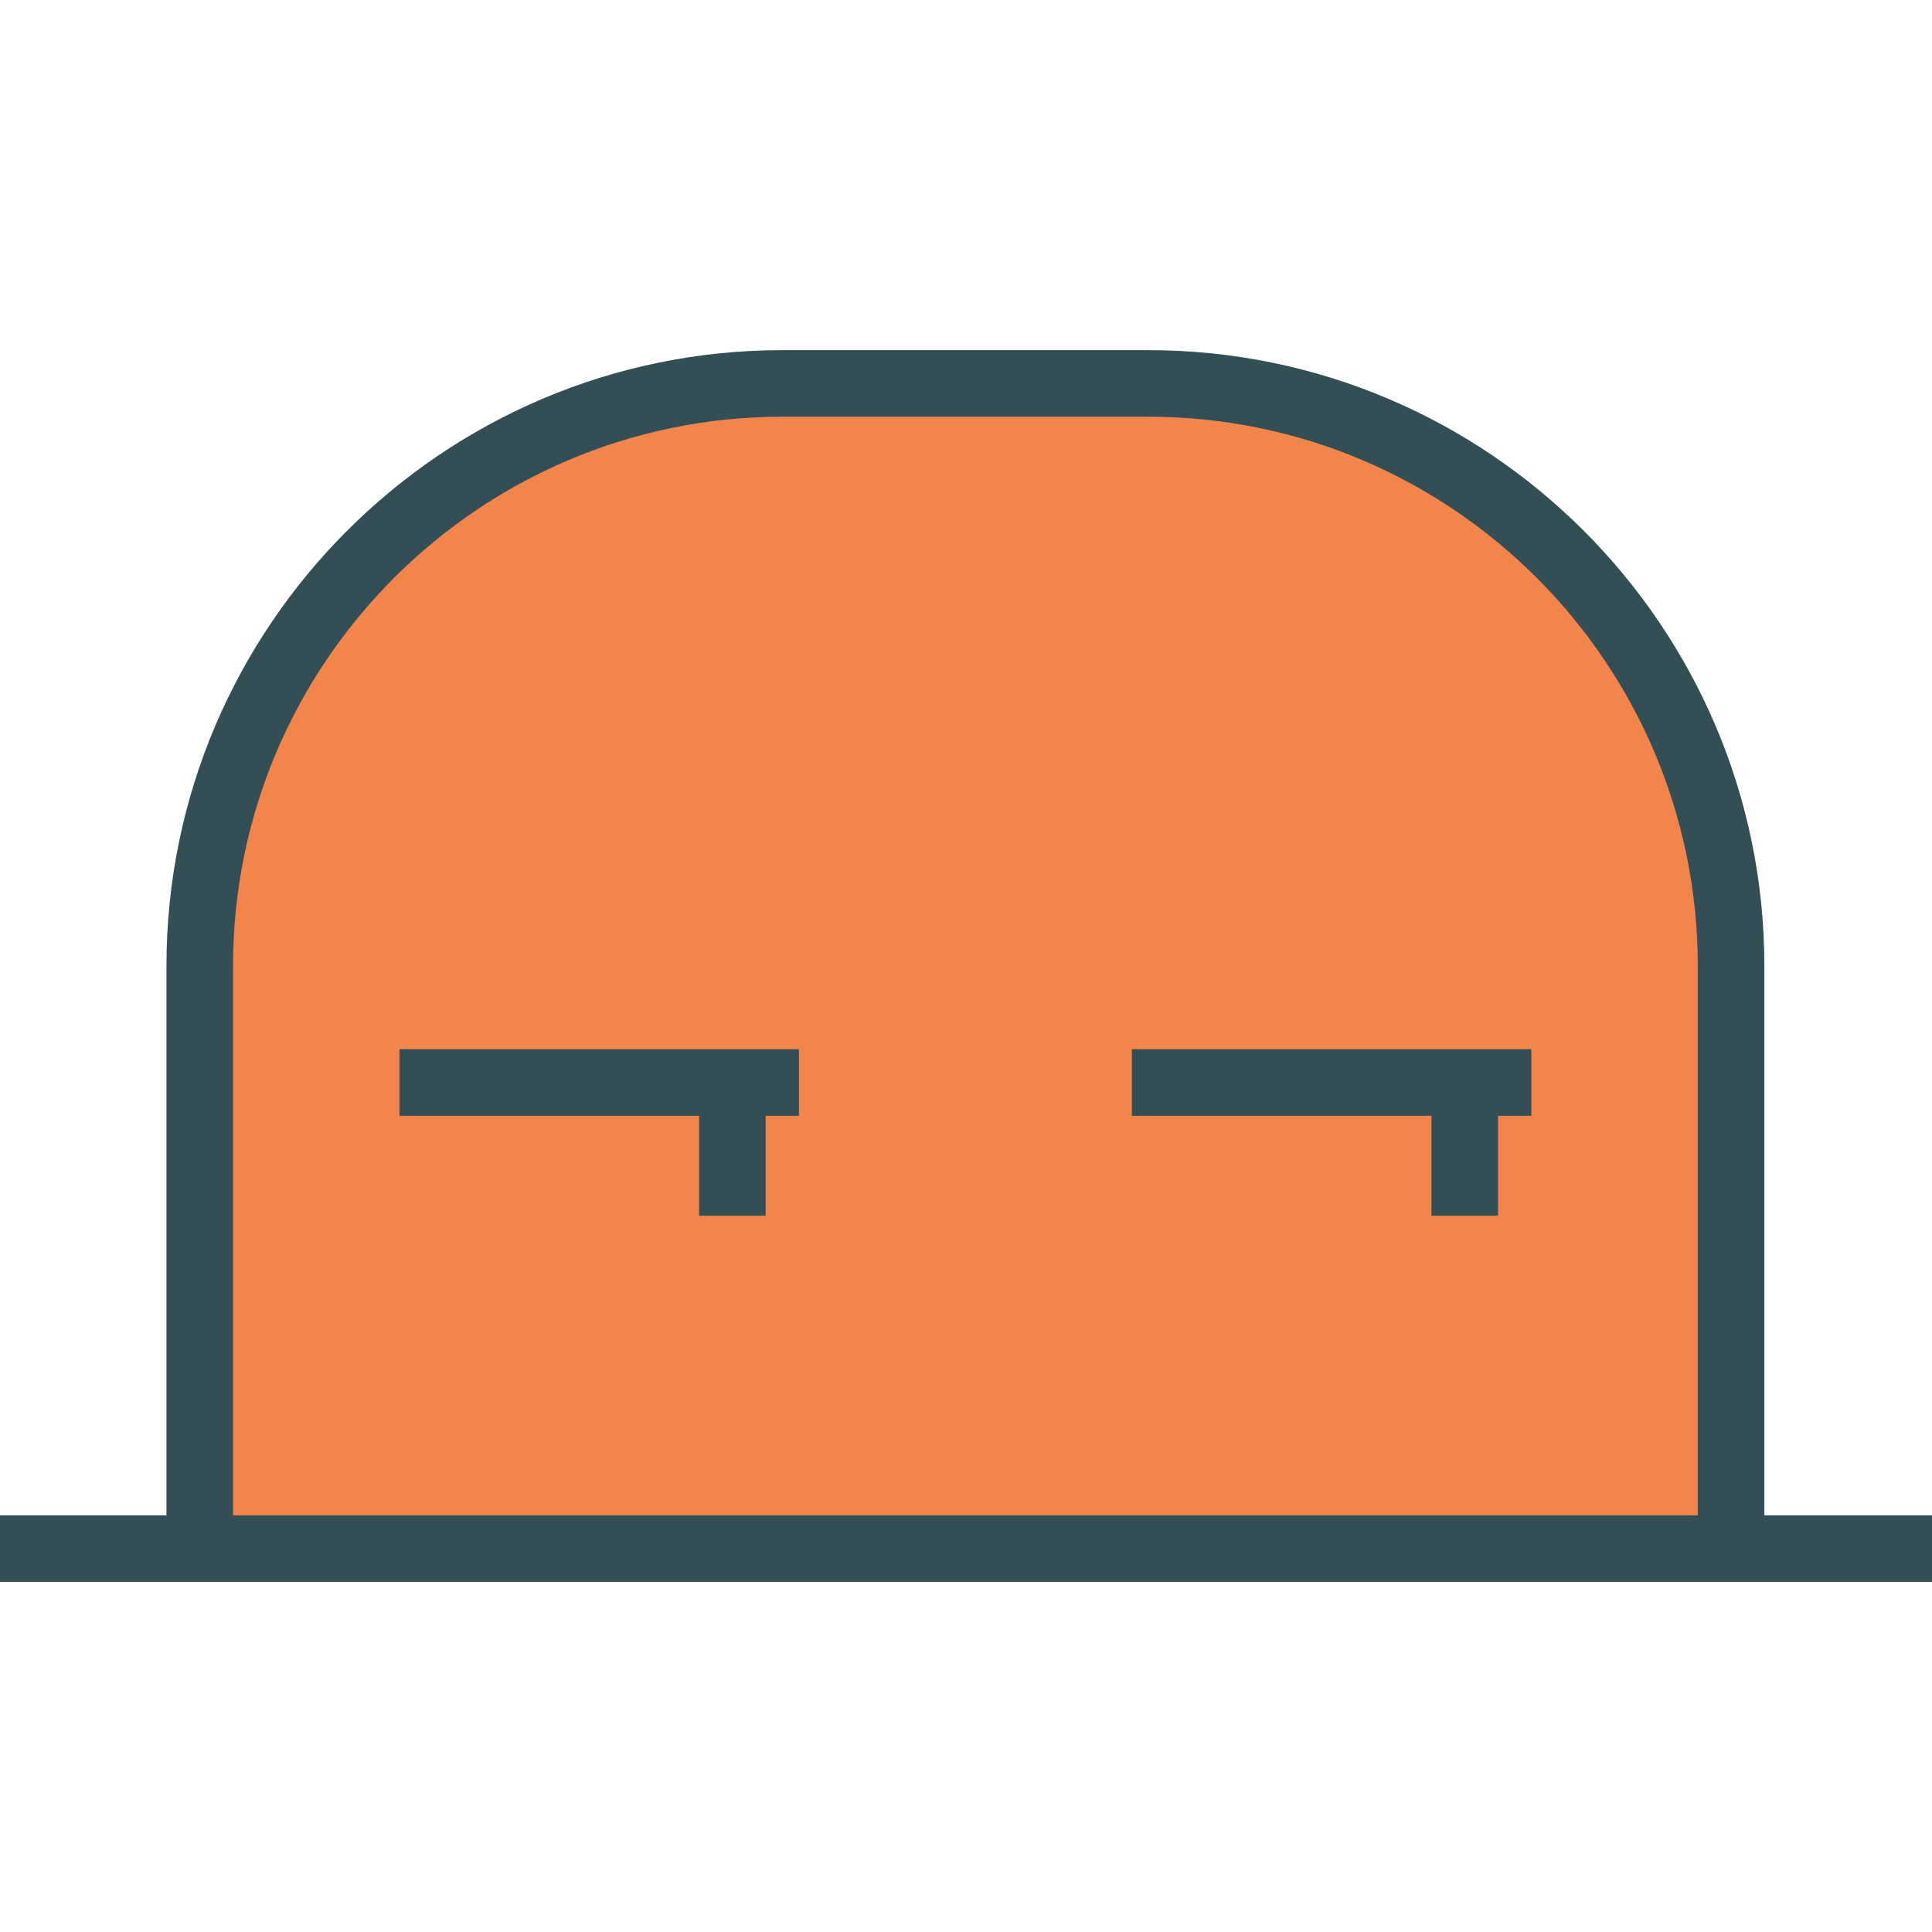 <?xml version="1.0" encoding="iso-8859-1"?>
<!-- Generator: Adobe Illustrator 19.0.0, SVG Export Plug-In . SVG Version: 6.00 Build 0)  -->
<svg version="1.1" id="Layer_1" xmlns="http://www.w3.org/2000/svg" xmlns:xlink="http://www.w3.org/1999/xlink" x="0px" y="0px"
	 viewBox="0 0 512 512" style="enable-background:new 0 0 512 512;" xml:space="preserve">
<path style="fill:#334F55;" d="M467.575,401.566V256c0-89.996-73.235-163.21-163.257-163.21h-96.949
	c-90.022,0-163.257,73.214-163.257,163.21v145.566H0v17.644h52.933h405.82H512v-17.644H467.575z"/>
<path style="fill:#F1854C;" d="M61.755,401.566V256c0-80.265,65.322-145.566,145.613-145.566h96.949
	c80.291,0,145.613,65.3,145.613,145.566v145.566H61.755z"/>
<g>
	<polygon style="fill:#334F55;" points="105.866,295.7 185.265,295.7 185.265,322.166 202.91,322.166 202.91,295.7 211.732,295.7 
		211.732,278.055 105.866,278.055 	"/>
	<polygon style="fill:#334F55;" points="299.954,295.7 379.353,295.7 379.353,322.166 396.997,322.166 396.997,295.7 405.82,295.7 
		405.82,278.055 299.954,278.055 	"/>
</g>
<g>
</g>
<g>
</g>
<g>
</g>
<g>
</g>
<g>
</g>
<g>
</g>
<g>
</g>
<g>
</g>
<g>
</g>
<g>
</g>
<g>
</g>
<g>
</g>
<g>
</g>
<g>
</g>
<g>
</g>
</svg>
